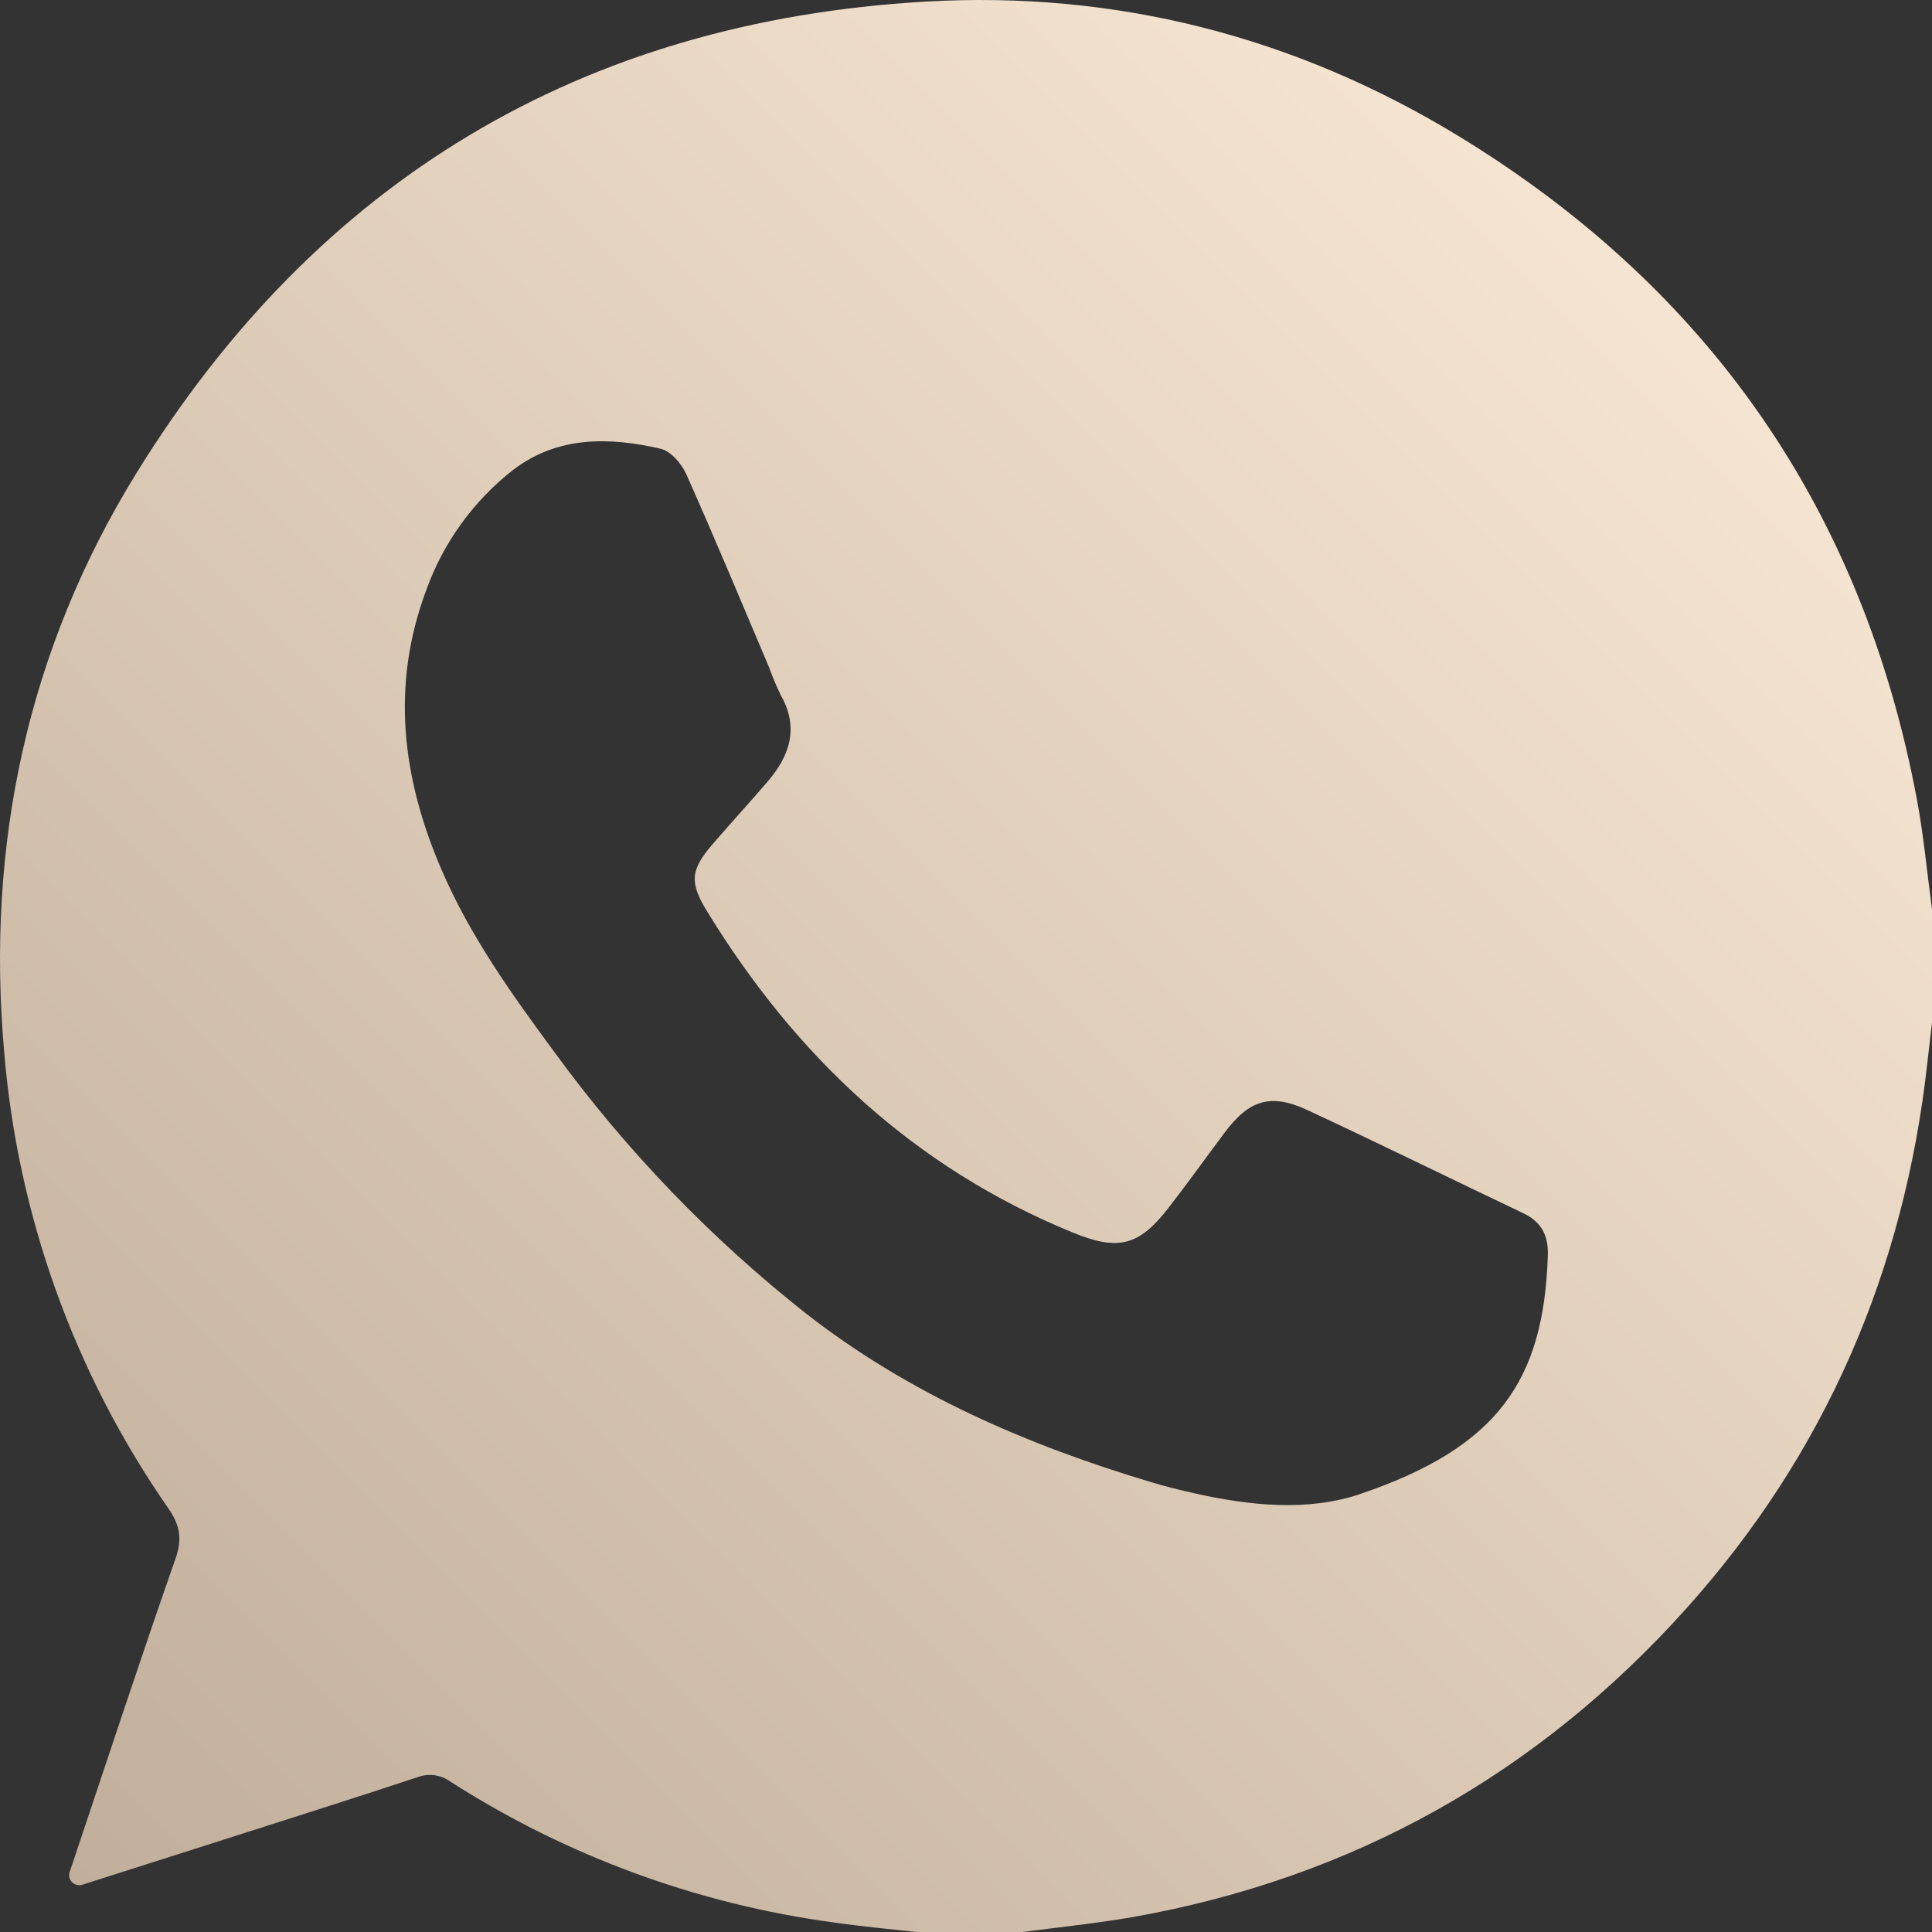 <svg width="100" height="100" viewBox="0 0 100 100" fill="none" xmlns="http://www.w3.org/2000/svg">
<rect x="0" y="0" width="100" height="100" fill="#333333" stroke="none"/>
<path d="M52.914 100H47.445C46.026 99.844 44.602 99.716 43.189 99.511C36.108 98.56 29.322 96.069 23.309 92.214C23.065 92.037 22.78 91.924 22.481 91.885C22.182 91.847 21.878 91.883 21.597 91.991C18.267 93.094 14.921 94.15 11.582 95.219C9.176 95.99 6.769 96.755 4.263 97.552C3.861 97.68 3.471 97.299 3.605 96.899V96.899C5.42 91.487 7.201 86.061 9.09 80.659C9.439 79.651 9.315 78.947 8.725 78.089C3.85 71.087 0.913 62.921 0.213 54.419C-0.724 43.732 1.414 33.652 7.047 24.513C16.396 9.351 30.092 1.112 47.898 0.083C57.755 -0.487 67.034 1.888 75.478 7.033C88.459 14.946 96.419 26.418 99.222 41.397C99.572 43.27 99.746 45.177 100 47.07V52.939C99.918 53.644 99.837 54.346 99.755 55.047C98.562 65.771 94.479 75.24 87.266 83.275C79.555 91.859 69.993 97.215 58.607 99.232C56.718 99.555 54.81 99.755 52.914 100ZM61.888 77.308C64.692 77.93 67.698 78.251 70.416 77.326V77.326C77.498 74.914 79.907 71.493 80.115 64.981C80.15 63.951 79.79 63.245 78.843 62.795C75.118 61.024 71.417 59.2 67.677 57.459C65.766 56.568 64.646 56.933 63.379 58.635C62.401 59.938 61.459 61.261 60.458 62.548C58.934 64.504 57.858 64.749 55.544 63.802C47.313 60.442 41.193 54.676 36.599 47.173C35.679 45.666 35.728 45.033 36.897 43.681C37.832 42.597 38.8 41.541 39.732 40.455C40.882 39.115 41.366 37.67 40.417 35.99C40.19 35.523 39.988 35.043 39.813 34.554C38.392 31.206 36.995 27.846 35.515 24.528C35.27 23.99 34.715 23.349 34.194 23.227C31.53 22.608 28.845 22.569 26.555 24.325C24.494 25.938 22.933 28.103 22.054 30.568C20.224 35.479 20.811 40.262 22.837 44.979C24.324 48.449 26.506 51.489 28.725 54.495C32.432 59.574 36.816 64.123 41.755 68.016C47.095 72.173 53.191 74.804 59.612 76.724C60.364 76.95 61.127 77.138 61.888 77.308Z" fill="url(#paint0_linear_142_12296)"/>
<defs>
<linearGradient id="paint0_linear_142_12296" x1="100" y1="0" x2="0" y2="100" gradientUnits="userSpaceOnUse">
<stop stop-color="#FFEEDB"/>
<stop offset="1" stop-color="#BFAD99"/>
</linearGradient>
</defs>
</svg>
